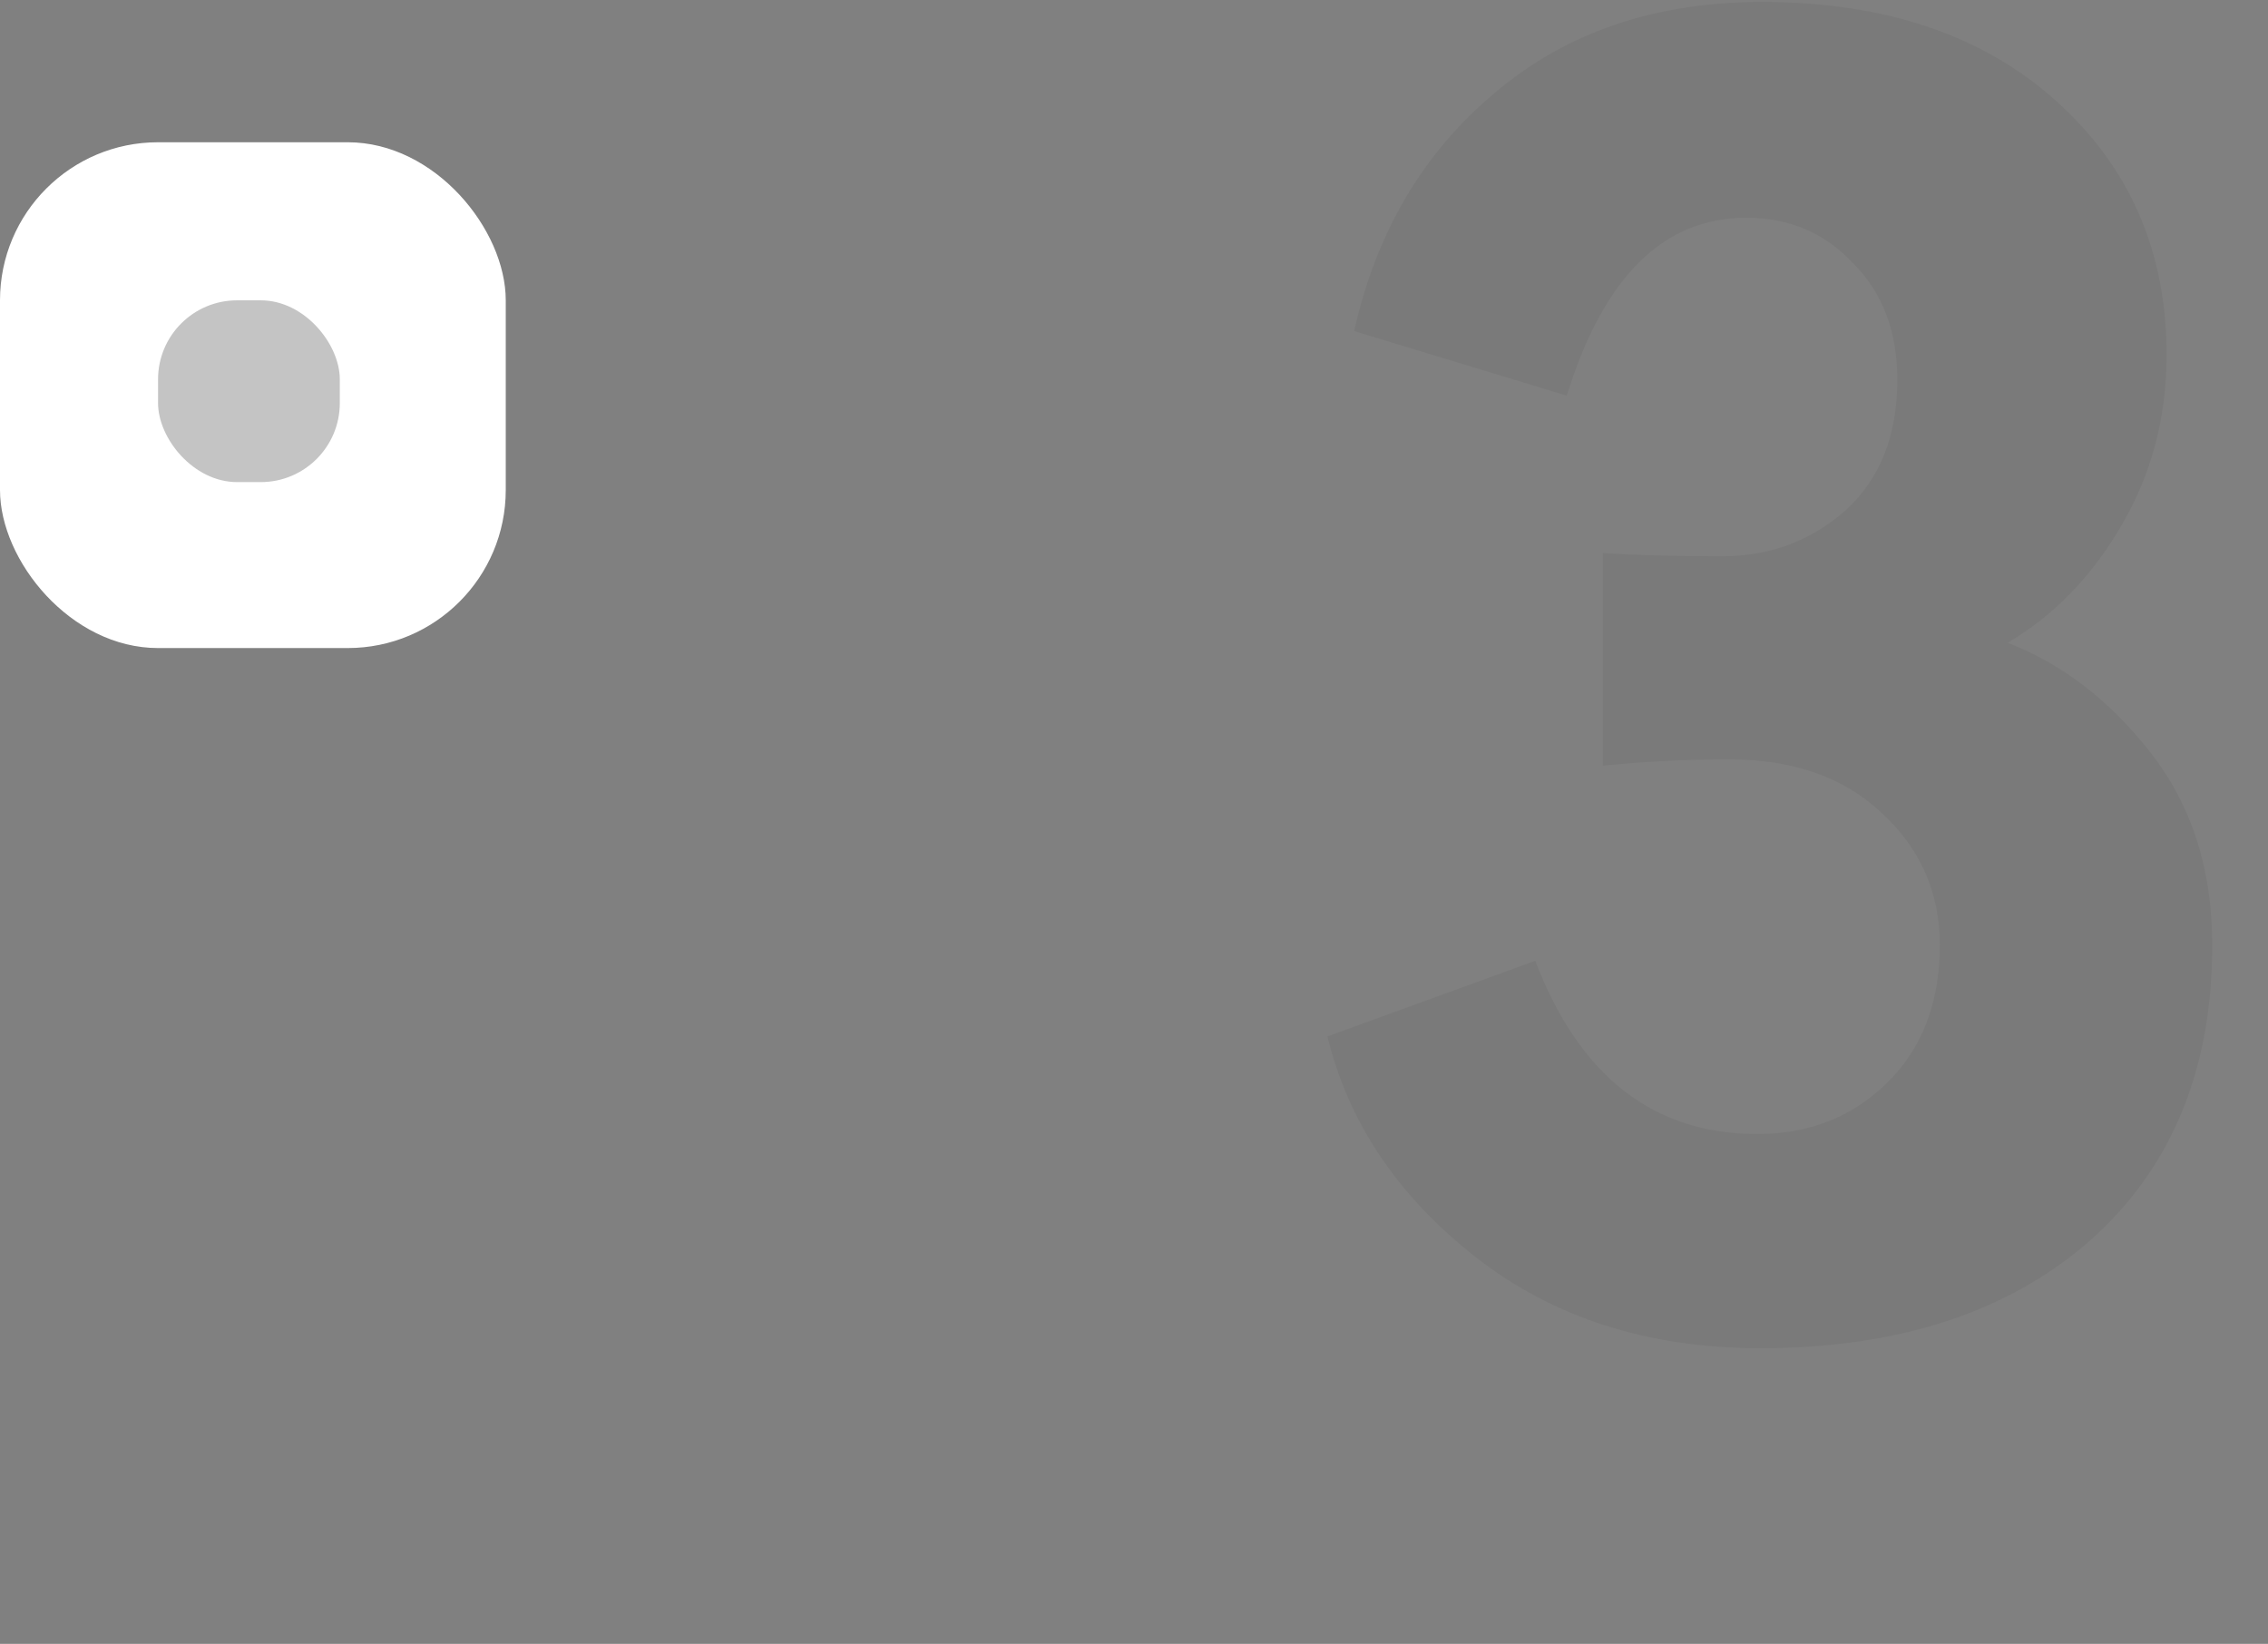 <svg width="287" height="208" viewBox="0 0 287 208" fill="none" xmlns="http://www.w3.org/2000/svg">
<rect x="0" y="0" width="287" height="208" fill="#808080" stroke="none"/>
<path opacity="0.05" d="M167.98 131.141L194.277 121.578C199.855 136.188 209.219 143.492 222.367 143.492C228.875 143.492 234.32 141.367 238.703 137.117C243.219 132.734 245.477 126.891 245.477 119.586C245.477 112.945 243.02 107.367 238.105 102.852C233.324 98.336 226.883 96.078 218.781 96.078C213.469 96.078 208.156 96.344 202.844 96.875V69.981C206.695 70.246 211.742 70.379 217.984 70.379C223.961 70.379 229.141 68.453 233.523 64.602C237.906 60.617 240.098 55.105 240.098 48.066C240.098 41.957 238.238 37.043 234.52 33.324C230.934 29.473 226.418 27.547 220.973 27.547C210.48 27.547 202.91 35.051 198.262 50.059L171.367 41.891C174.156 29.406 180.066 19.379 189.098 11.809C198.129 4.105 209.418 0.254 222.965 0.254C238.504 0.254 250.922 4.438 260.219 12.805C269.516 21.172 274.164 31.863 274.164 44.879C274.164 52.848 272.238 60.086 268.387 66.594C264.668 72.969 259.887 77.883 254.043 81.336C260.949 83.992 266.992 88.641 272.172 95.281C277.352 101.922 279.941 110.023 279.941 119.586C279.941 135.391 274.762 147.875 264.402 157.039C254.043 166.07 240.164 170.586 222.766 170.586C208.555 170.586 196.535 166.734 186.707 159.031C176.879 151.328 170.637 142.031 167.98 131.141Z" fill="black"/>
<rect y="18" width="64" height="64" rx="20" fill="white"/>
<rect x="20" y="38" width="23" height="23" rx="10" fill="#C4C4C4"/>
</svg>
